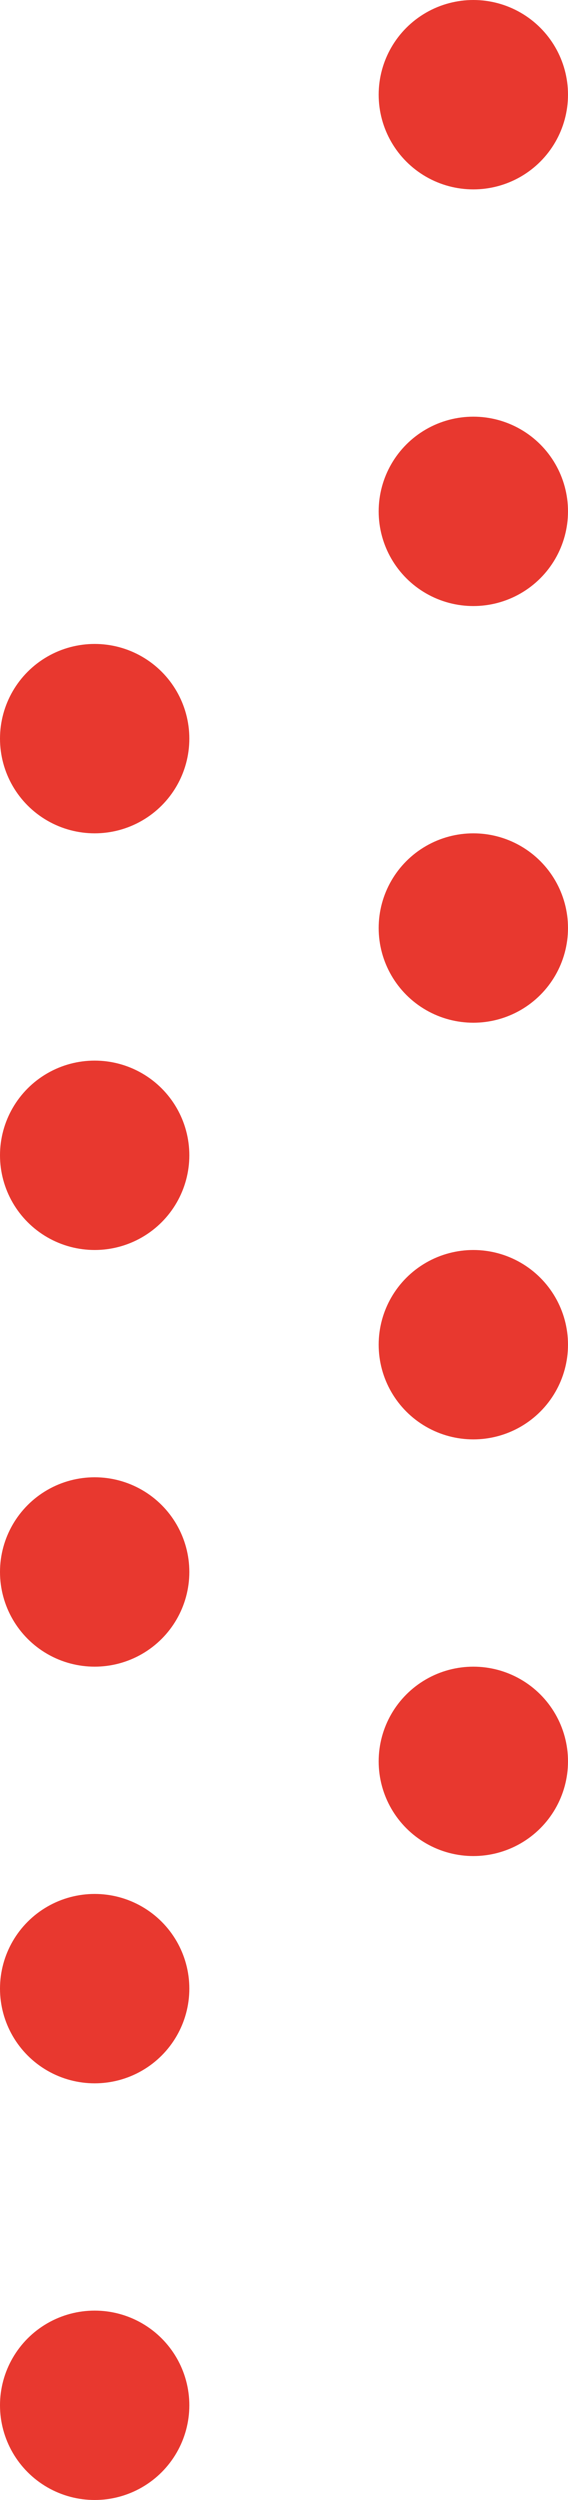 <svg width="15" height="66" viewBox="0 0 15 66" fill="none" xmlns="http://www.w3.org/2000/svg">
<circle cx="12.5" cy="2.5" r="2.5" fill="#E8382F"/>
<circle cx="12.5" cy="13.5" r="2.5" fill="#E8382F"/>
<circle cx="12.5" cy="35.5" r="2.5" fill="#E8382F"/>
<circle cx="12.5" cy="24.5" r="2.5" fill="#E8382F"/>
<circle cx="12.5" cy="46.5" r="2.5" fill="#E8382F"/>
<circle cx="2.5" cy="19.5" r="2.5" fill="#E8382F"/>
<circle cx="2.5" cy="30.5" r="2.5" fill="#E8382F"/>
<circle cx="2.5" cy="52.5" r="2.5" fill="#E8382F"/>
<circle cx="2.5" cy="41.5" r="2.5" fill="#E8382F"/>
<circle cx="2.5" cy="63.5" r="2.5" fill="#E8382F"/>
</svg>
